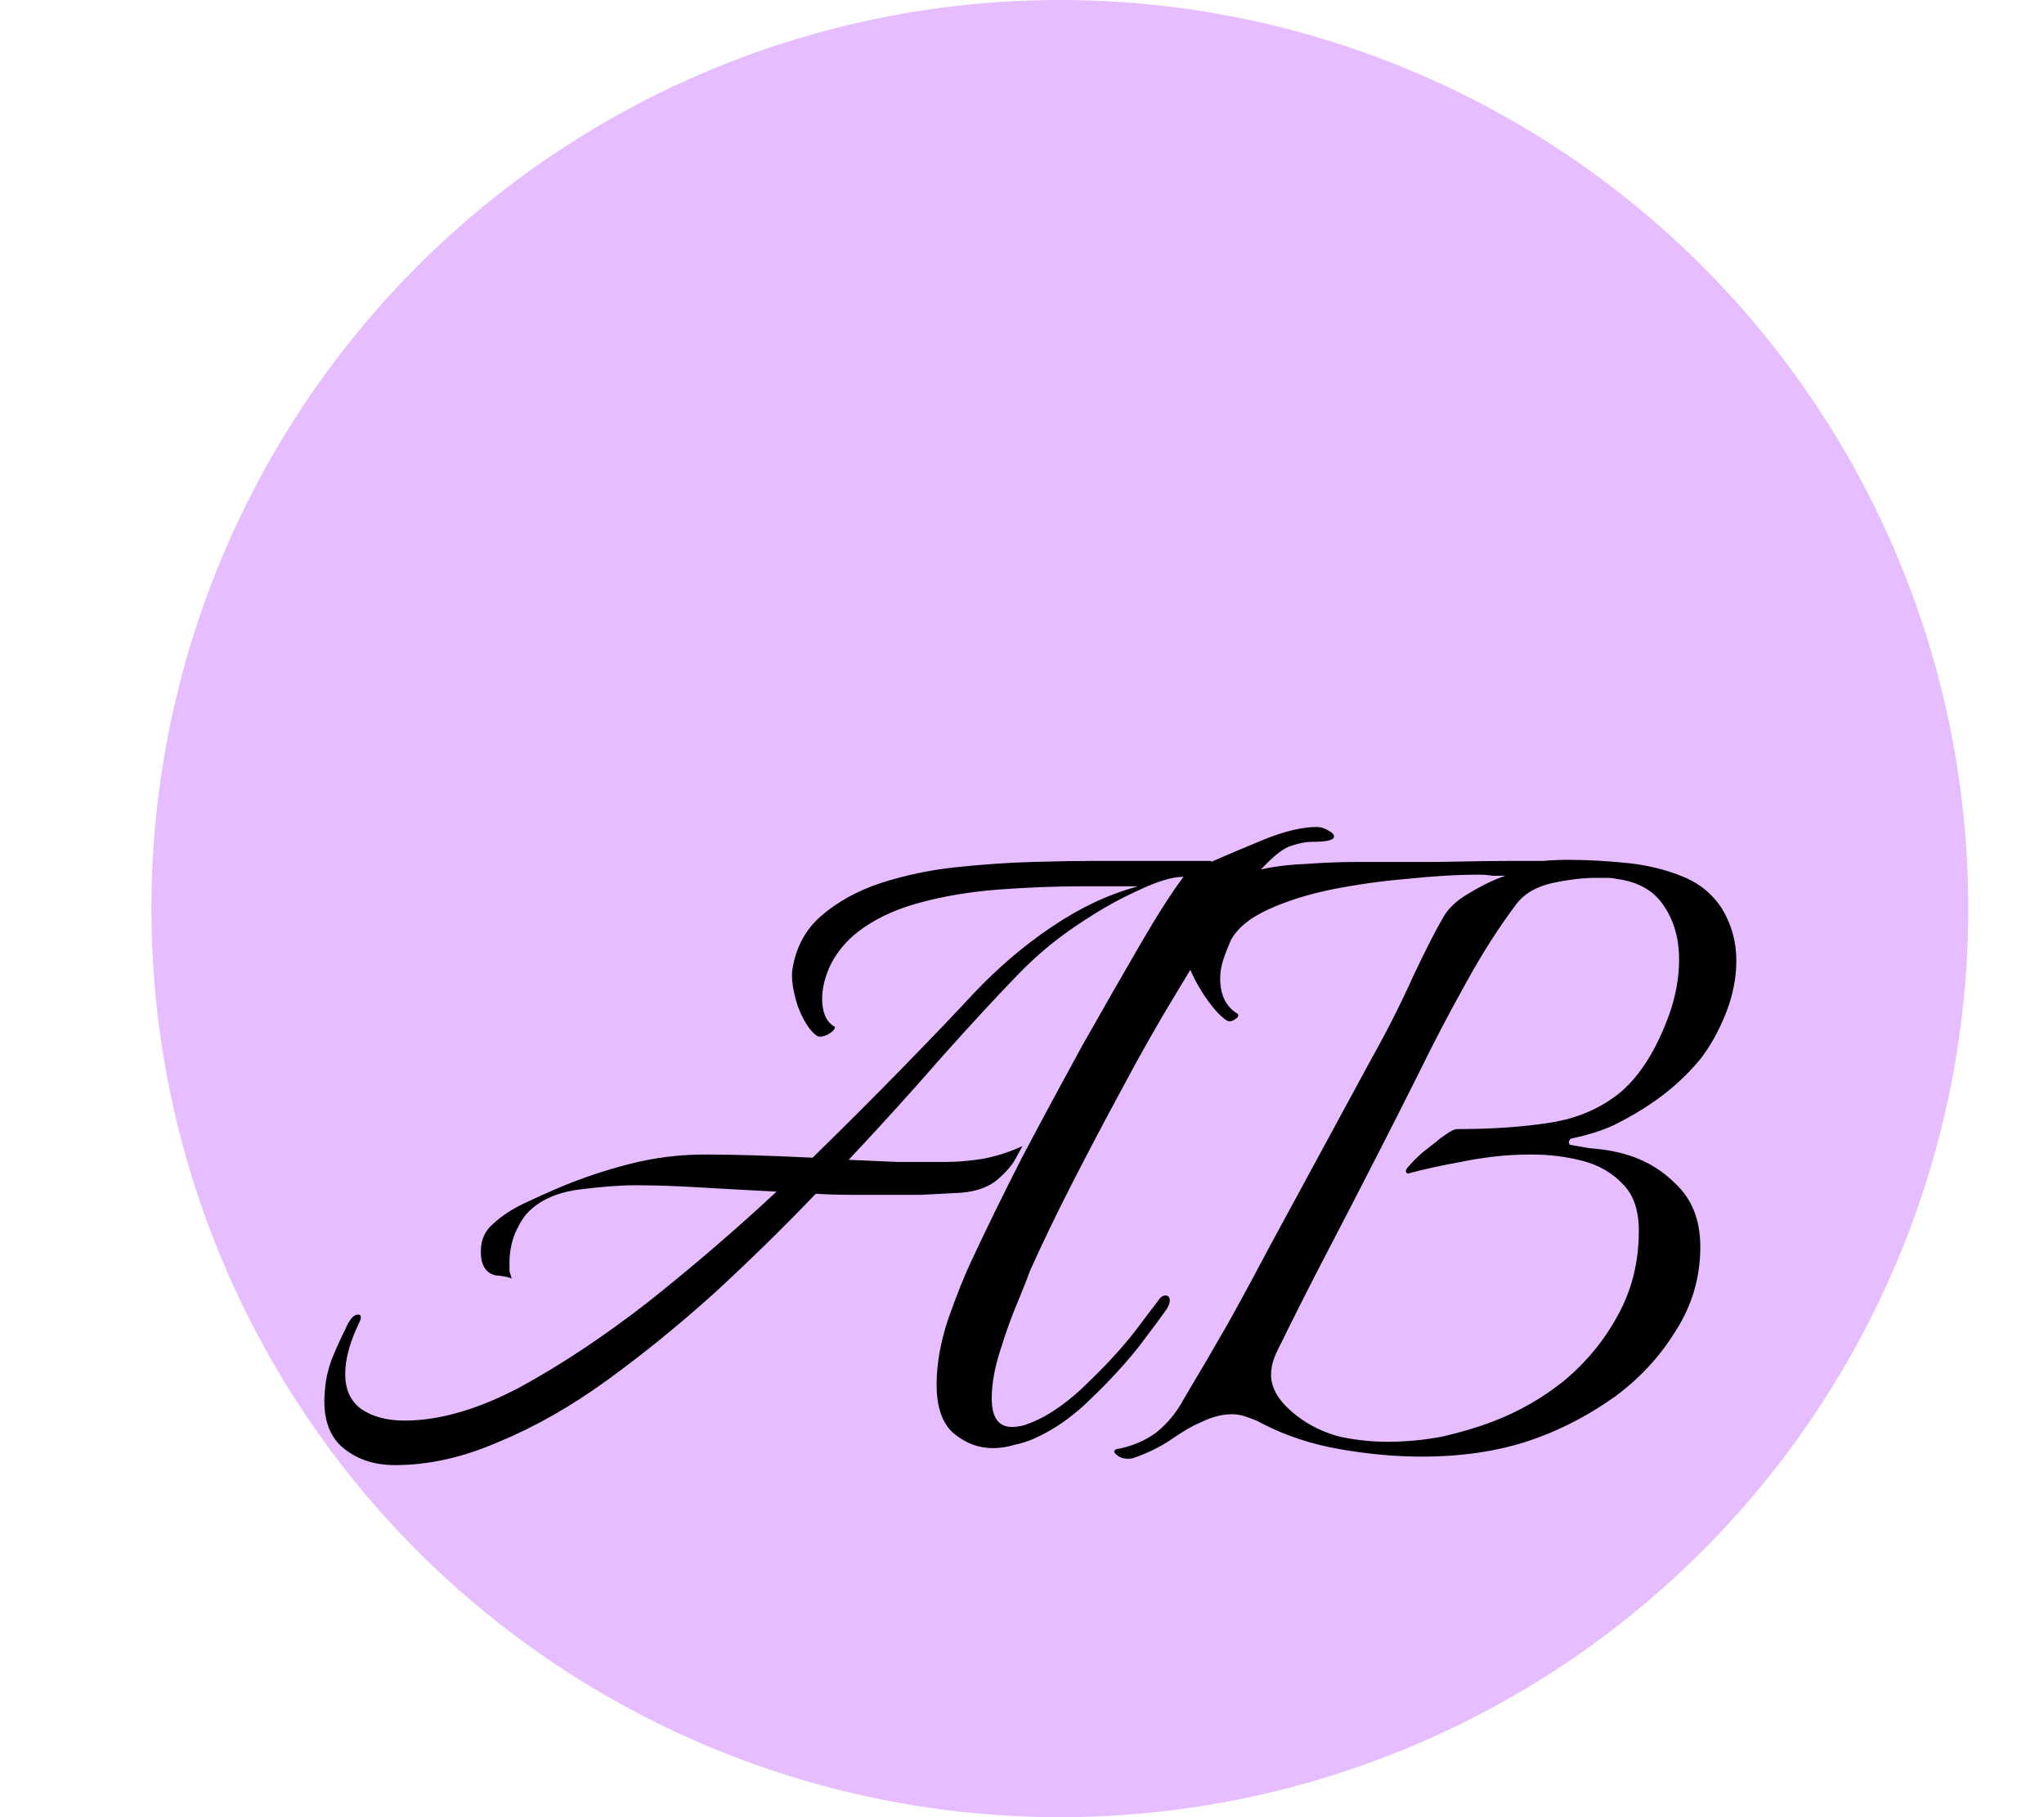 <svg width="27" height="24" viewBox="0 0 27 24" fill="none" xmlns="http://www.w3.org/2000/svg">
<circle cx="14" cy="12" r="12" fill="#E6BDFF"/>
<g filter="url(#filter0_d_47_14)">
<path d="M5.218 15.35C4.929 15.35 4.691 15.266 4.504 15.098C4.327 14.93 4.257 14.678 4.294 14.342C4.303 14.221 4.331 14.095 4.378 13.964C4.434 13.824 4.495 13.689 4.56 13.558C4.616 13.427 4.672 13.362 4.728 13.362C4.775 13.362 4.779 13.399 4.742 13.474C4.621 13.726 4.56 13.95 4.56 14.146C4.56 14.351 4.63 14.505 4.77 14.608C4.919 14.711 5.111 14.762 5.344 14.762C5.801 14.762 6.305 14.617 6.856 14.328C7.407 14.029 7.976 13.651 8.564 13.194C9.152 12.727 9.717 12.242 10.258 11.738C9.894 11.719 9.553 11.701 9.236 11.682C8.919 11.663 8.639 11.654 8.396 11.654C8.191 11.654 7.943 11.673 7.654 11.71C7.365 11.747 7.141 11.845 6.982 12.004C6.917 12.069 6.856 12.167 6.8 12.298C6.753 12.419 6.73 12.545 6.73 12.676C6.73 12.713 6.73 12.751 6.73 12.788C6.739 12.816 6.749 12.849 6.758 12.886C6.721 12.867 6.651 12.853 6.548 12.844C6.455 12.825 6.394 12.765 6.366 12.662C6.357 12.634 6.352 12.587 6.352 12.522C6.352 12.373 6.408 12.251 6.52 12.158C6.632 12.055 6.767 11.967 6.926 11.892C7.085 11.817 7.229 11.752 7.36 11.696C7.668 11.565 7.985 11.458 8.312 11.374C8.639 11.29 8.97 11.248 9.306 11.248C9.689 11.248 10.165 11.262 10.734 11.29C11.173 10.861 11.579 10.455 11.952 10.072C12.325 9.689 12.629 9.372 12.862 9.12C13.189 8.775 13.534 8.481 13.898 8.238C14.271 7.986 14.649 7.809 15.032 7.706H14.262C13.935 7.706 13.581 7.72 13.198 7.748C12.815 7.776 12.456 7.837 12.12 7.93C11.784 8.023 11.504 8.163 11.28 8.35C11.14 8.471 11.033 8.611 10.958 8.77C10.893 8.919 10.86 9.059 10.86 9.19C10.86 9.367 10.911 9.489 11.014 9.554C11.023 9.554 11.028 9.559 11.028 9.568C11.028 9.596 10.995 9.629 10.93 9.666C10.865 9.694 10.818 9.699 10.79 9.68C10.697 9.615 10.613 9.484 10.538 9.288C10.473 9.083 10.449 8.919 10.468 8.798C10.515 8.509 10.641 8.275 10.846 8.098C11.061 7.911 11.322 7.767 11.63 7.664C11.947 7.561 12.279 7.491 12.624 7.454C12.979 7.417 13.315 7.393 13.632 7.384C13.959 7.375 14.234 7.37 14.458 7.37H15.984C16.003 7.37 16.007 7.375 15.998 7.384C16.231 7.281 16.474 7.179 16.726 7.076C16.987 6.973 17.211 6.922 17.398 6.922C17.445 6.922 17.491 6.936 17.538 6.964C17.594 6.992 17.622 7.02 17.622 7.048C17.622 7.095 17.529 7.118 17.342 7.118C17.249 7.118 17.151 7.137 17.048 7.174C16.955 7.202 16.829 7.3 16.67 7.468C16.539 7.599 16.376 7.809 16.18 8.098C15.984 8.387 15.769 8.728 15.536 9.12C15.303 9.503 15.069 9.913 14.836 10.352C14.603 10.781 14.379 11.206 14.164 11.626C13.949 12.046 13.763 12.433 13.604 12.788C13.585 12.844 13.534 12.975 13.45 13.18C13.366 13.376 13.287 13.595 13.212 13.838C13.137 14.071 13.1 14.281 13.1 14.468C13.1 14.72 13.189 14.846 13.366 14.846C13.45 14.846 13.534 14.827 13.618 14.79C13.739 14.743 13.865 14.673 13.996 14.58C14.127 14.487 14.253 14.379 14.374 14.258C14.617 14.025 14.822 13.801 14.99 13.586C15.158 13.362 15.261 13.227 15.298 13.18C15.326 13.133 15.359 13.11 15.396 13.11C15.433 13.11 15.452 13.133 15.452 13.18C15.452 13.208 15.438 13.245 15.41 13.292C15.345 13.385 15.223 13.549 15.046 13.782C14.869 14.006 14.659 14.235 14.416 14.468C14.183 14.701 13.931 14.879 13.66 15C13.576 15.037 13.487 15.065 13.394 15.084C13.301 15.112 13.207 15.126 13.114 15.126C12.927 15.126 12.755 15.061 12.596 14.93C12.447 14.799 12.372 14.585 12.372 14.286C12.372 14.015 12.423 13.726 12.526 13.418C12.638 13.101 12.741 12.844 12.834 12.648C13.021 12.247 13.24 11.799 13.492 11.304C13.753 10.809 14.019 10.315 14.29 9.82C14.57 9.325 14.827 8.877 15.06 8.476C15.293 8.075 15.485 7.776 15.634 7.58C15.485 7.58 15.284 7.641 15.032 7.762C14.78 7.874 14.509 8.028 14.22 8.224C13.94 8.411 13.679 8.63 13.436 8.882C13.147 9.181 12.811 9.545 12.428 9.974C12.055 10.403 11.649 10.851 11.21 11.318C11.425 11.327 11.639 11.337 11.854 11.346C12.069 11.346 12.283 11.346 12.498 11.346C12.647 11.346 12.811 11.332 12.988 11.304C13.175 11.267 13.347 11.211 13.506 11.136C13.506 11.136 13.478 11.187 13.422 11.29C13.375 11.383 13.291 11.481 13.17 11.584C13.058 11.677 12.904 11.733 12.708 11.752C12.531 11.761 12.353 11.771 12.176 11.78C11.999 11.78 11.821 11.78 11.644 11.78C11.495 11.78 11.345 11.78 11.196 11.78C11.056 11.78 10.916 11.775 10.776 11.766C10.347 12.214 9.899 12.653 9.432 13.082C8.965 13.502 8.494 13.885 8.018 14.23C7.542 14.575 7.066 14.846 6.59 15.042C6.123 15.247 5.666 15.35 5.218 15.35ZM14.9 15.266C14.835 15.266 14.783 15.247 14.746 15.21C14.709 15.182 14.709 15.159 14.746 15.14C14.951 15.103 15.129 15.028 15.278 14.916C15.427 14.795 15.549 14.645 15.642 14.468C15.838 14.141 16.029 13.815 16.216 13.488C16.403 13.152 16.585 12.816 16.762 12.48L18.106 10.002C18.321 9.619 18.507 9.251 18.666 8.896C18.834 8.541 18.965 8.285 19.058 8.126C19.123 8.005 19.235 7.897 19.394 7.804C19.562 7.701 19.725 7.622 19.884 7.566C19.828 7.566 19.772 7.566 19.716 7.566C19.66 7.557 19.599 7.552 19.534 7.552C19.245 7.552 18.927 7.571 18.582 7.608C18.246 7.636 17.915 7.683 17.588 7.748C17.271 7.813 16.991 7.902 16.748 8.014C16.505 8.126 16.342 8.261 16.258 8.42C16.221 8.504 16.188 8.588 16.16 8.672C16.132 8.756 16.118 8.84 16.118 8.924C16.118 9.139 16.193 9.293 16.342 9.386C16.351 9.386 16.356 9.395 16.356 9.414C16.356 9.433 16.337 9.451 16.3 9.47C16.272 9.489 16.244 9.493 16.216 9.484C16.132 9.437 16.029 9.325 15.908 9.148C15.787 8.961 15.712 8.807 15.684 8.686C15.656 8.574 15.642 8.471 15.642 8.378C15.642 8.135 15.721 7.949 15.88 7.818C16.039 7.678 16.239 7.58 16.482 7.524C16.725 7.459 16.972 7.421 17.224 7.412C17.485 7.393 17.714 7.384 17.91 7.384C18.209 7.384 18.563 7.384 18.974 7.384C19.385 7.375 19.763 7.37 20.108 7.37C20.192 7.37 20.285 7.37 20.388 7.37C20.491 7.361 20.598 7.356 20.71 7.356C20.962 7.356 21.223 7.37 21.494 7.398C21.765 7.426 22.012 7.487 22.236 7.58C22.46 7.673 22.633 7.818 22.754 8.014C22.875 8.219 22.936 8.443 22.936 8.686C22.936 8.919 22.889 9.153 22.796 9.386C22.703 9.619 22.591 9.82 22.46 9.988C22.376 10.091 22.278 10.193 22.166 10.296C22.054 10.399 21.928 10.497 21.788 10.59C21.648 10.683 21.494 10.772 21.326 10.856C21.167 10.931 20.976 10.991 20.752 11.038C20.743 11.038 20.733 11.052 20.724 11.08C20.724 11.108 20.733 11.122 20.752 11.122C20.799 11.131 20.878 11.145 20.99 11.164C21.111 11.173 21.219 11.187 21.312 11.206C21.639 11.271 21.909 11.411 22.124 11.626C22.348 11.831 22.46 12.111 22.46 12.466C22.46 12.867 22.353 13.236 22.138 13.572C21.933 13.908 21.667 14.197 21.34 14.44C21.013 14.673 20.673 14.855 20.318 14.986C19.87 15.154 19.357 15.238 18.778 15.238C18.433 15.238 18.073 15.205 17.7 15.14C17.327 15.075 16.986 14.963 16.678 14.804C16.613 14.767 16.547 14.739 16.482 14.72C16.417 14.692 16.347 14.678 16.272 14.678C16.141 14.678 16.001 14.715 15.852 14.79C15.759 14.827 15.637 14.897 15.488 15C15.339 15.103 15.171 15.187 14.984 15.252C14.965 15.261 14.937 15.266 14.9 15.266ZM18.33 15.042C18.573 15.042 18.815 15.019 19.058 14.972C19.301 14.916 19.52 14.851 19.716 14.776C20.061 14.645 20.379 14.463 20.668 14.23C20.957 13.987 21.191 13.703 21.368 13.376C21.555 13.04 21.648 12.667 21.648 12.256C21.648 11.985 21.578 11.78 21.438 11.64C21.298 11.491 21.121 11.388 20.906 11.332C20.691 11.276 20.467 11.248 20.234 11.248C20.057 11.248 19.889 11.257 19.73 11.276C19.571 11.295 19.427 11.318 19.296 11.346C19.035 11.393 18.801 11.444 18.596 11.5C18.559 11.481 18.563 11.449 18.61 11.402C18.657 11.346 18.717 11.285 18.792 11.22C18.876 11.155 18.941 11.103 18.988 11.066C19.007 11.047 19.044 11.019 19.1 10.982C19.165 10.935 19.217 10.912 19.254 10.912C19.711 10.912 20.117 10.884 20.472 10.828C20.836 10.772 21.149 10.637 21.41 10.422C21.671 10.198 21.886 9.853 22.054 9.386C22.138 9.143 22.18 8.905 22.18 8.672C22.18 8.401 22.115 8.168 21.984 7.972C21.853 7.767 21.643 7.645 21.354 7.608C21.317 7.599 21.275 7.594 21.228 7.594C21.181 7.594 21.135 7.594 21.088 7.594C20.911 7.594 20.715 7.617 20.5 7.664C20.295 7.711 20.141 7.799 20.038 7.93C19.805 8.238 19.581 8.588 19.366 8.98C19.151 9.363 18.946 9.755 18.75 10.156C18.554 10.548 18.367 10.917 18.19 11.262C17.975 11.682 17.756 12.107 17.532 12.536C17.308 12.965 17.089 13.399 16.874 13.838C16.818 13.95 16.79 14.057 16.79 14.16C16.79 14.347 16.907 14.529 17.14 14.706C17.299 14.827 17.481 14.916 17.686 14.972C17.901 15.019 18.115 15.042 18.33 15.042Z" fill="black"/>
</g>
<defs>
<filter id="filter0_d_47_14" x="0.238" y="6.922" width="26.698" height="16.428" filterUnits="userSpaceOnUse" color-interpolation-filters="sRGB">
<feFlood flood-opacity="0" result="BackgroundImageFix"/>
<feColorMatrix in="SourceAlpha" type="matrix" values="0 0 0 0 0 0 0 0 0 0 0 0 0 0 0 0 0 0 127 0" result="hardAlpha"/>
<feOffset dy="4"/>
<feGaussianBlur stdDeviation="2"/>
<feComposite in2="hardAlpha" operator="out"/>
<feColorMatrix type="matrix" values="0 0 0 0 0 0 0 0 0 0 0 0 0 0 0 0 0 0 0.25 0"/>
<feBlend mode="normal" in2="BackgroundImageFix" result="effect1_dropShadow_47_14"/>
<feBlend mode="normal" in="SourceGraphic" in2="effect1_dropShadow_47_14" result="shape"/>
</filter>
</defs>
</svg>
